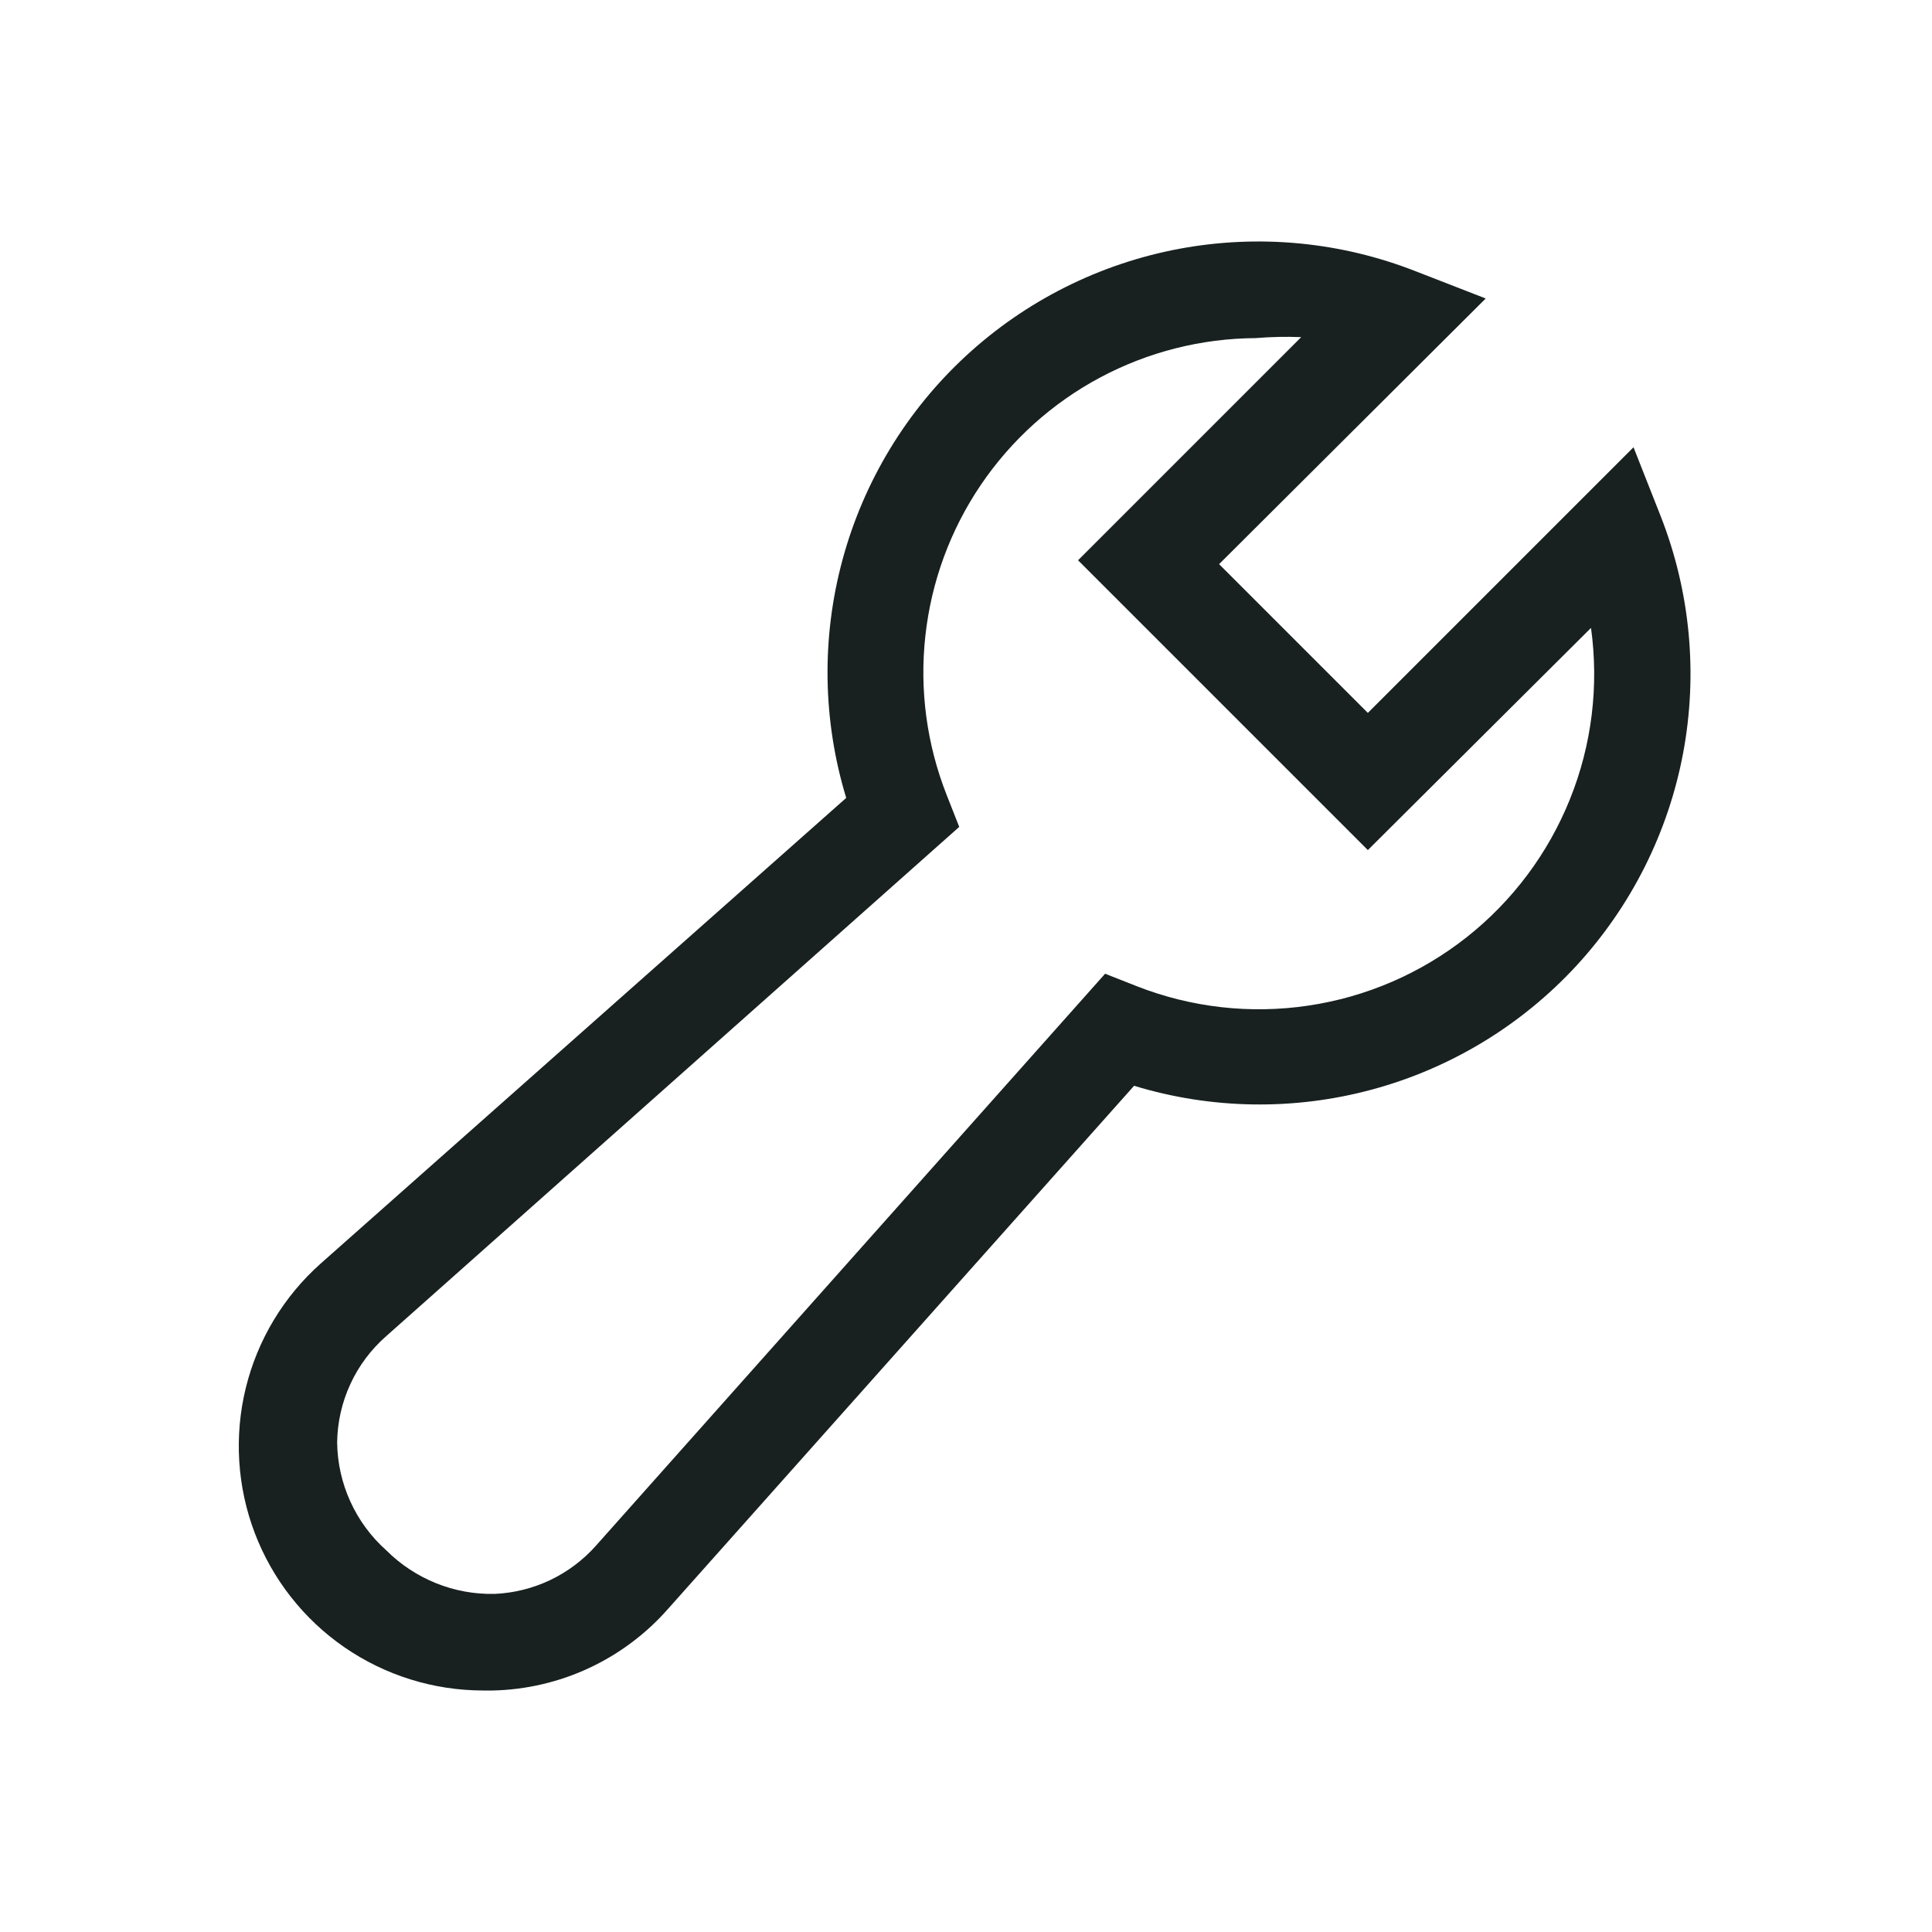 <svg width="32" height="32" viewBox="0 0 32 32" fill="none" xmlns="http://www.w3.org/2000/svg">
<path d="M8 28C7.18 27.999 6.379 27.749 5.703 27.283C5.028 26.817 4.511 26.157 4.219 25.39C3.928 24.623 3.876 23.786 4.071 22.989C4.266 22.192 4.699 21.473 5.312 20.928L14.016 13.216C13.625 11.932 13.604 10.565 13.955 9.27C14.306 7.974 15.014 6.805 16 5.894C16.986 4.984 18.208 4.37 19.527 4.122C20.846 3.875 22.207 4.004 23.456 4.496L24.608 4.944L20.192 9.344L22.656 11.808L27.056 7.408L27.504 8.544C27.995 9.792 28.125 11.154 27.878 12.473C27.63 13.792 27.016 15.014 26.106 16C25.195 16.985 24.026 17.694 22.73 18.045C21.435 18.396 20.067 18.375 18.784 17.984L11.072 26.64C10.708 27.056 10.261 27.392 9.759 27.627C9.258 27.861 8.713 27.988 8.16 28H8ZM20.8 5.6C19.9 5.605 19.015 5.829 18.221 6.253C17.427 6.677 16.749 7.288 16.244 8.034C15.74 8.779 15.425 9.636 15.327 10.531C15.228 11.426 15.35 12.331 15.68 13.168L15.888 13.696L6.4 22.128C6.148 22.348 5.945 22.618 5.805 22.921C5.664 23.224 5.589 23.554 5.584 23.888C5.588 24.227 5.662 24.562 5.803 24.87C5.943 25.179 6.147 25.455 6.4 25.68C6.635 25.915 6.915 26.099 7.223 26.223C7.53 26.347 7.86 26.407 8.192 26.4C8.511 26.386 8.825 26.308 9.113 26.171C9.402 26.033 9.66 25.839 9.872 25.6L18.304 16.128L18.832 16.336C19.734 16.689 20.713 16.799 21.671 16.656C22.629 16.514 23.533 16.123 24.293 15.523C25.053 14.923 25.643 14.134 26.004 13.235C26.366 12.337 26.485 11.359 26.352 10.4L22.656 14.08L17.856 9.28L21.552 5.584C21.301 5.574 21.05 5.579 20.8 5.6Z" fill="#182020"/>
</svg>
